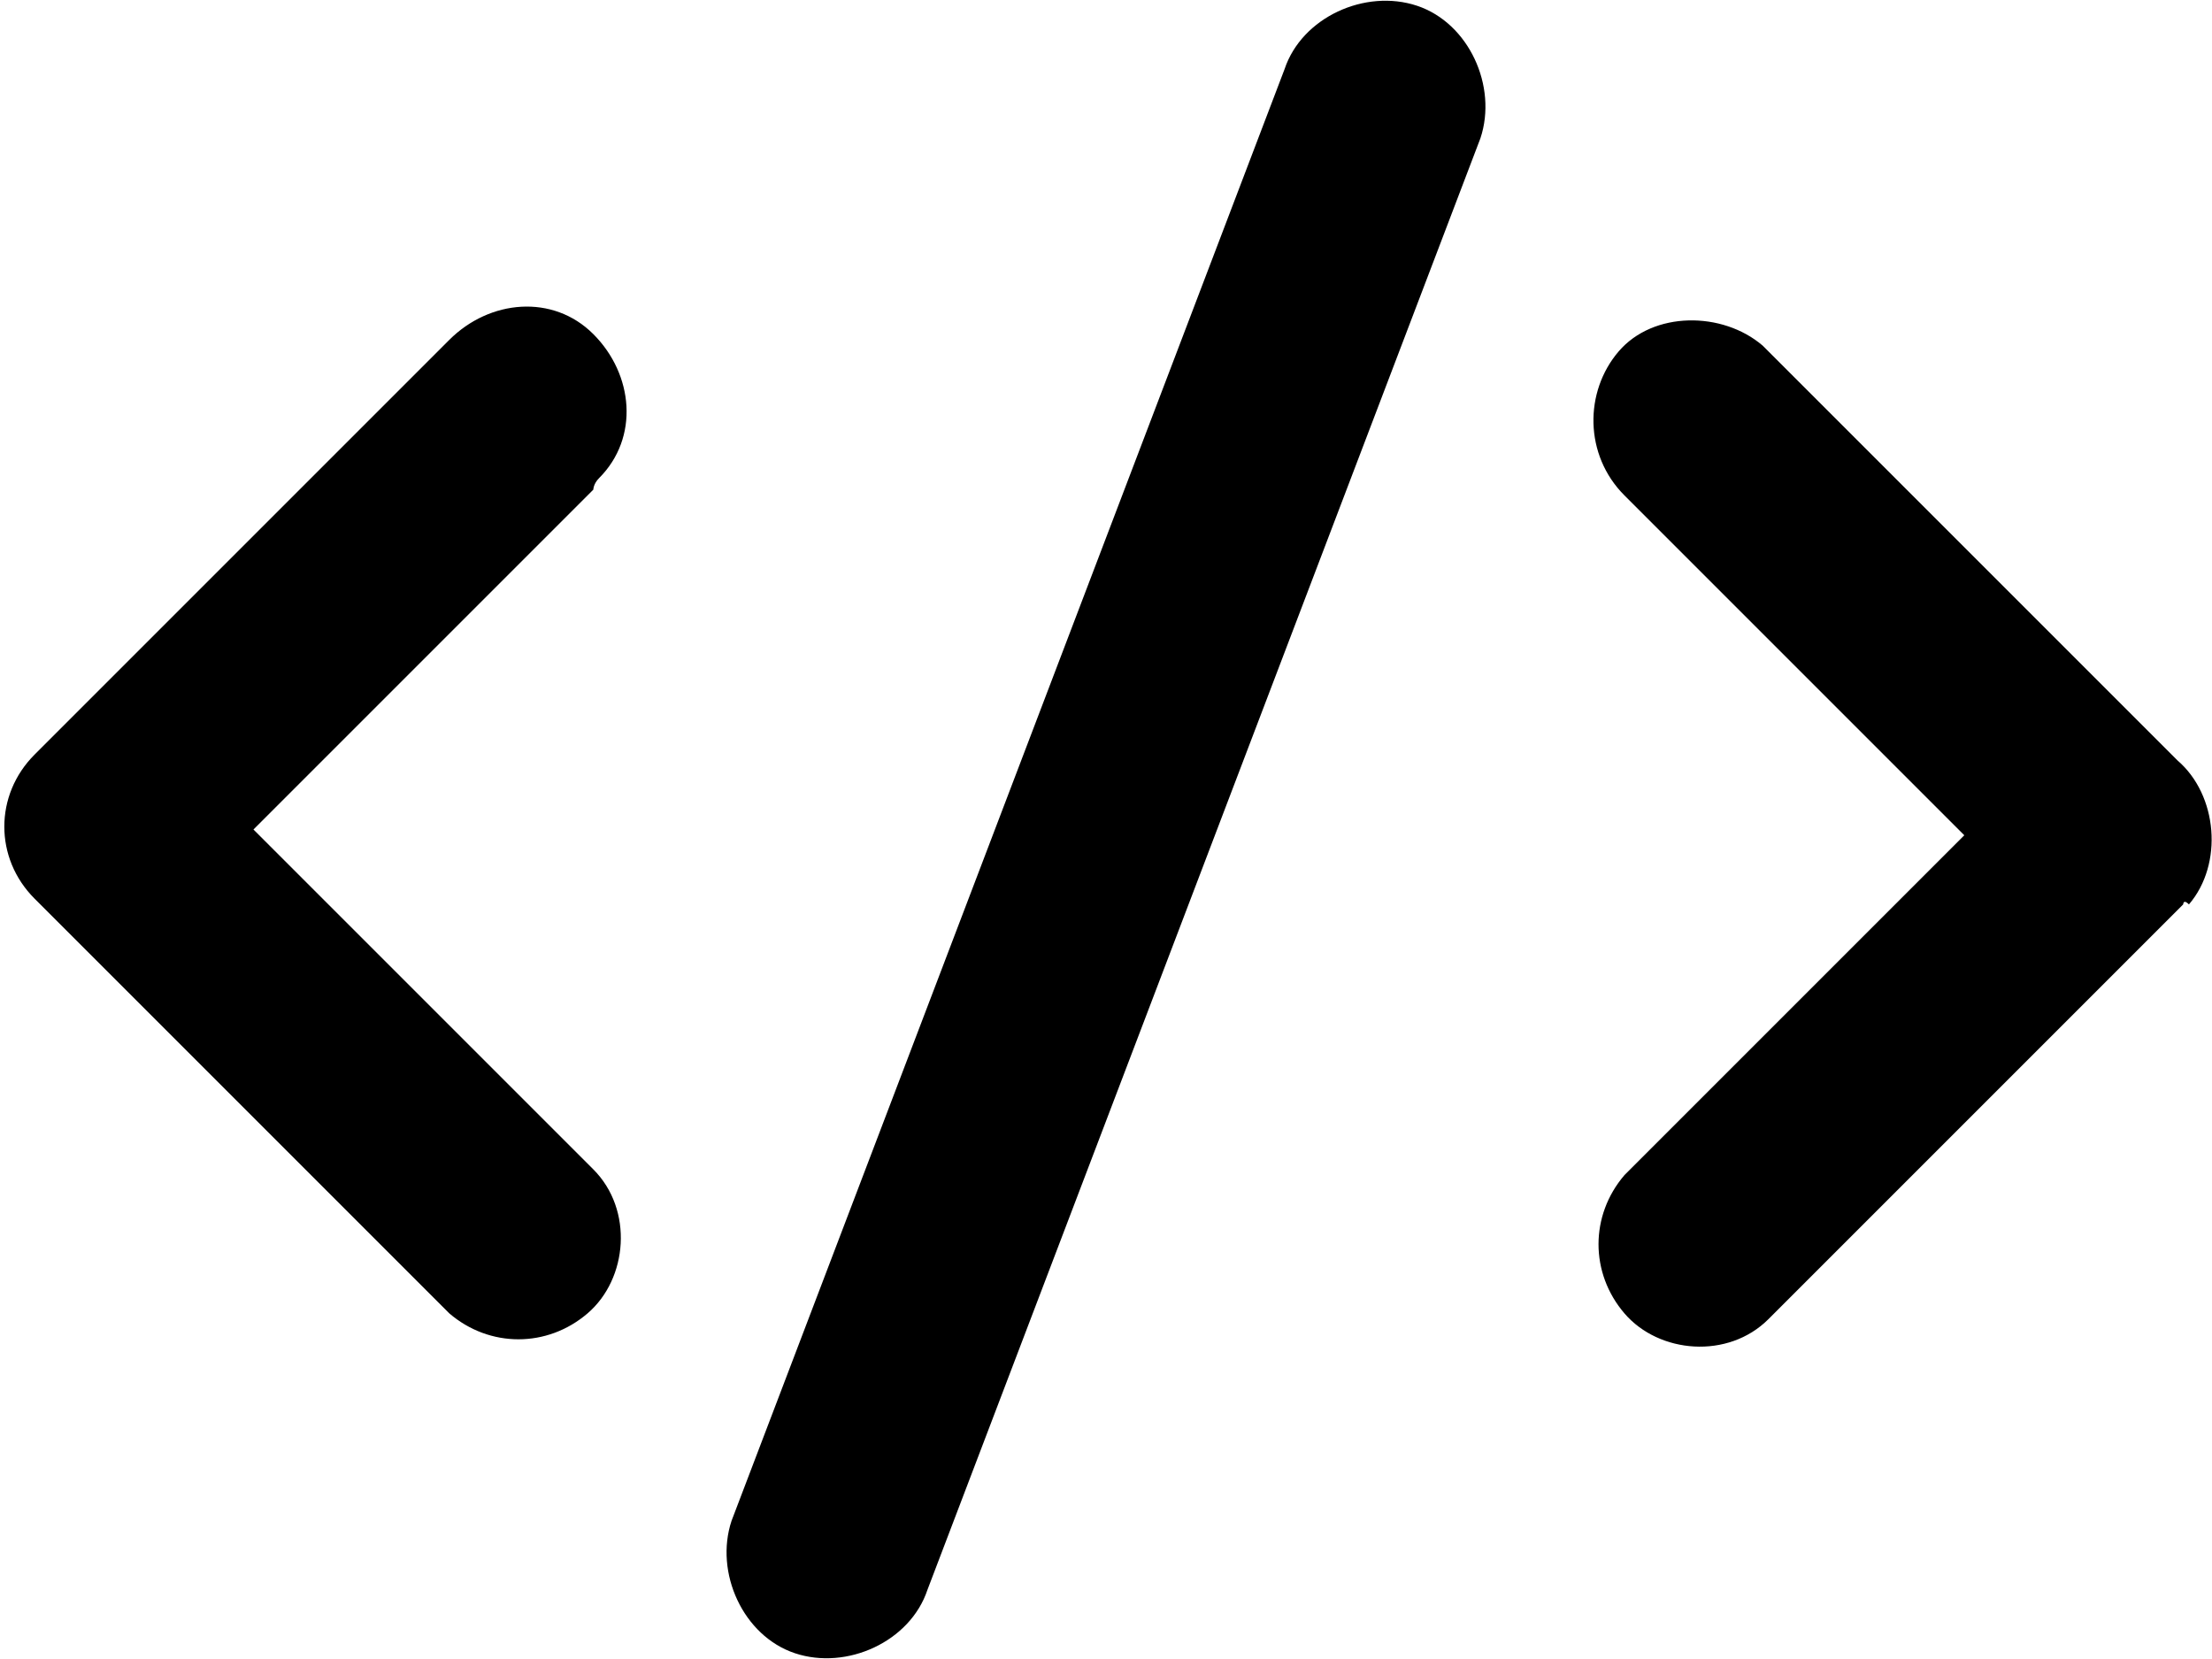 <svg id="Layer_1" xmlns="http://www.w3.org/2000/svg" viewBox="0 0 38.4 28.8">
    <path id="CODE" d="M37.9 15.7l-7.2 7.2c-.7.7-1.9.6-2.5-.1-.6-.7-.6-1.7 0-2.4l5.9-5.9-5.9-5.9c-.7-.7-.7-1.8-.1-2.5s1.8-.7 2.5-.1l.1.1 7.1 7.1c.7.6.8 1.8.2 2.5-.1-.1-.1 0-.1 0zM16.1 27.6c-.3.9-1.4 1.4-2.3 1.1s-1.4-1.4-1.1-2.3l9.6-25.2c.3-.9 1.4-1.4 2.3-1.1s1.4 1.4 1.1 2.3l-9.6 25.2zM10.3 8.5l-5.9 5.9 5.9 5.9c.7.7.6 1.9-.1 2.5-.7.6-1.7.6-2.4 0L.6 15.6c-.7-.7-.7-1.8 0-2.5l.1-.1 7.1-7.1c.7-.7 1.8-.8 2.5-.1.7.7.8 1.8.1 2.5-.1.1-.1.2-.1.2z"/>
</svg>
